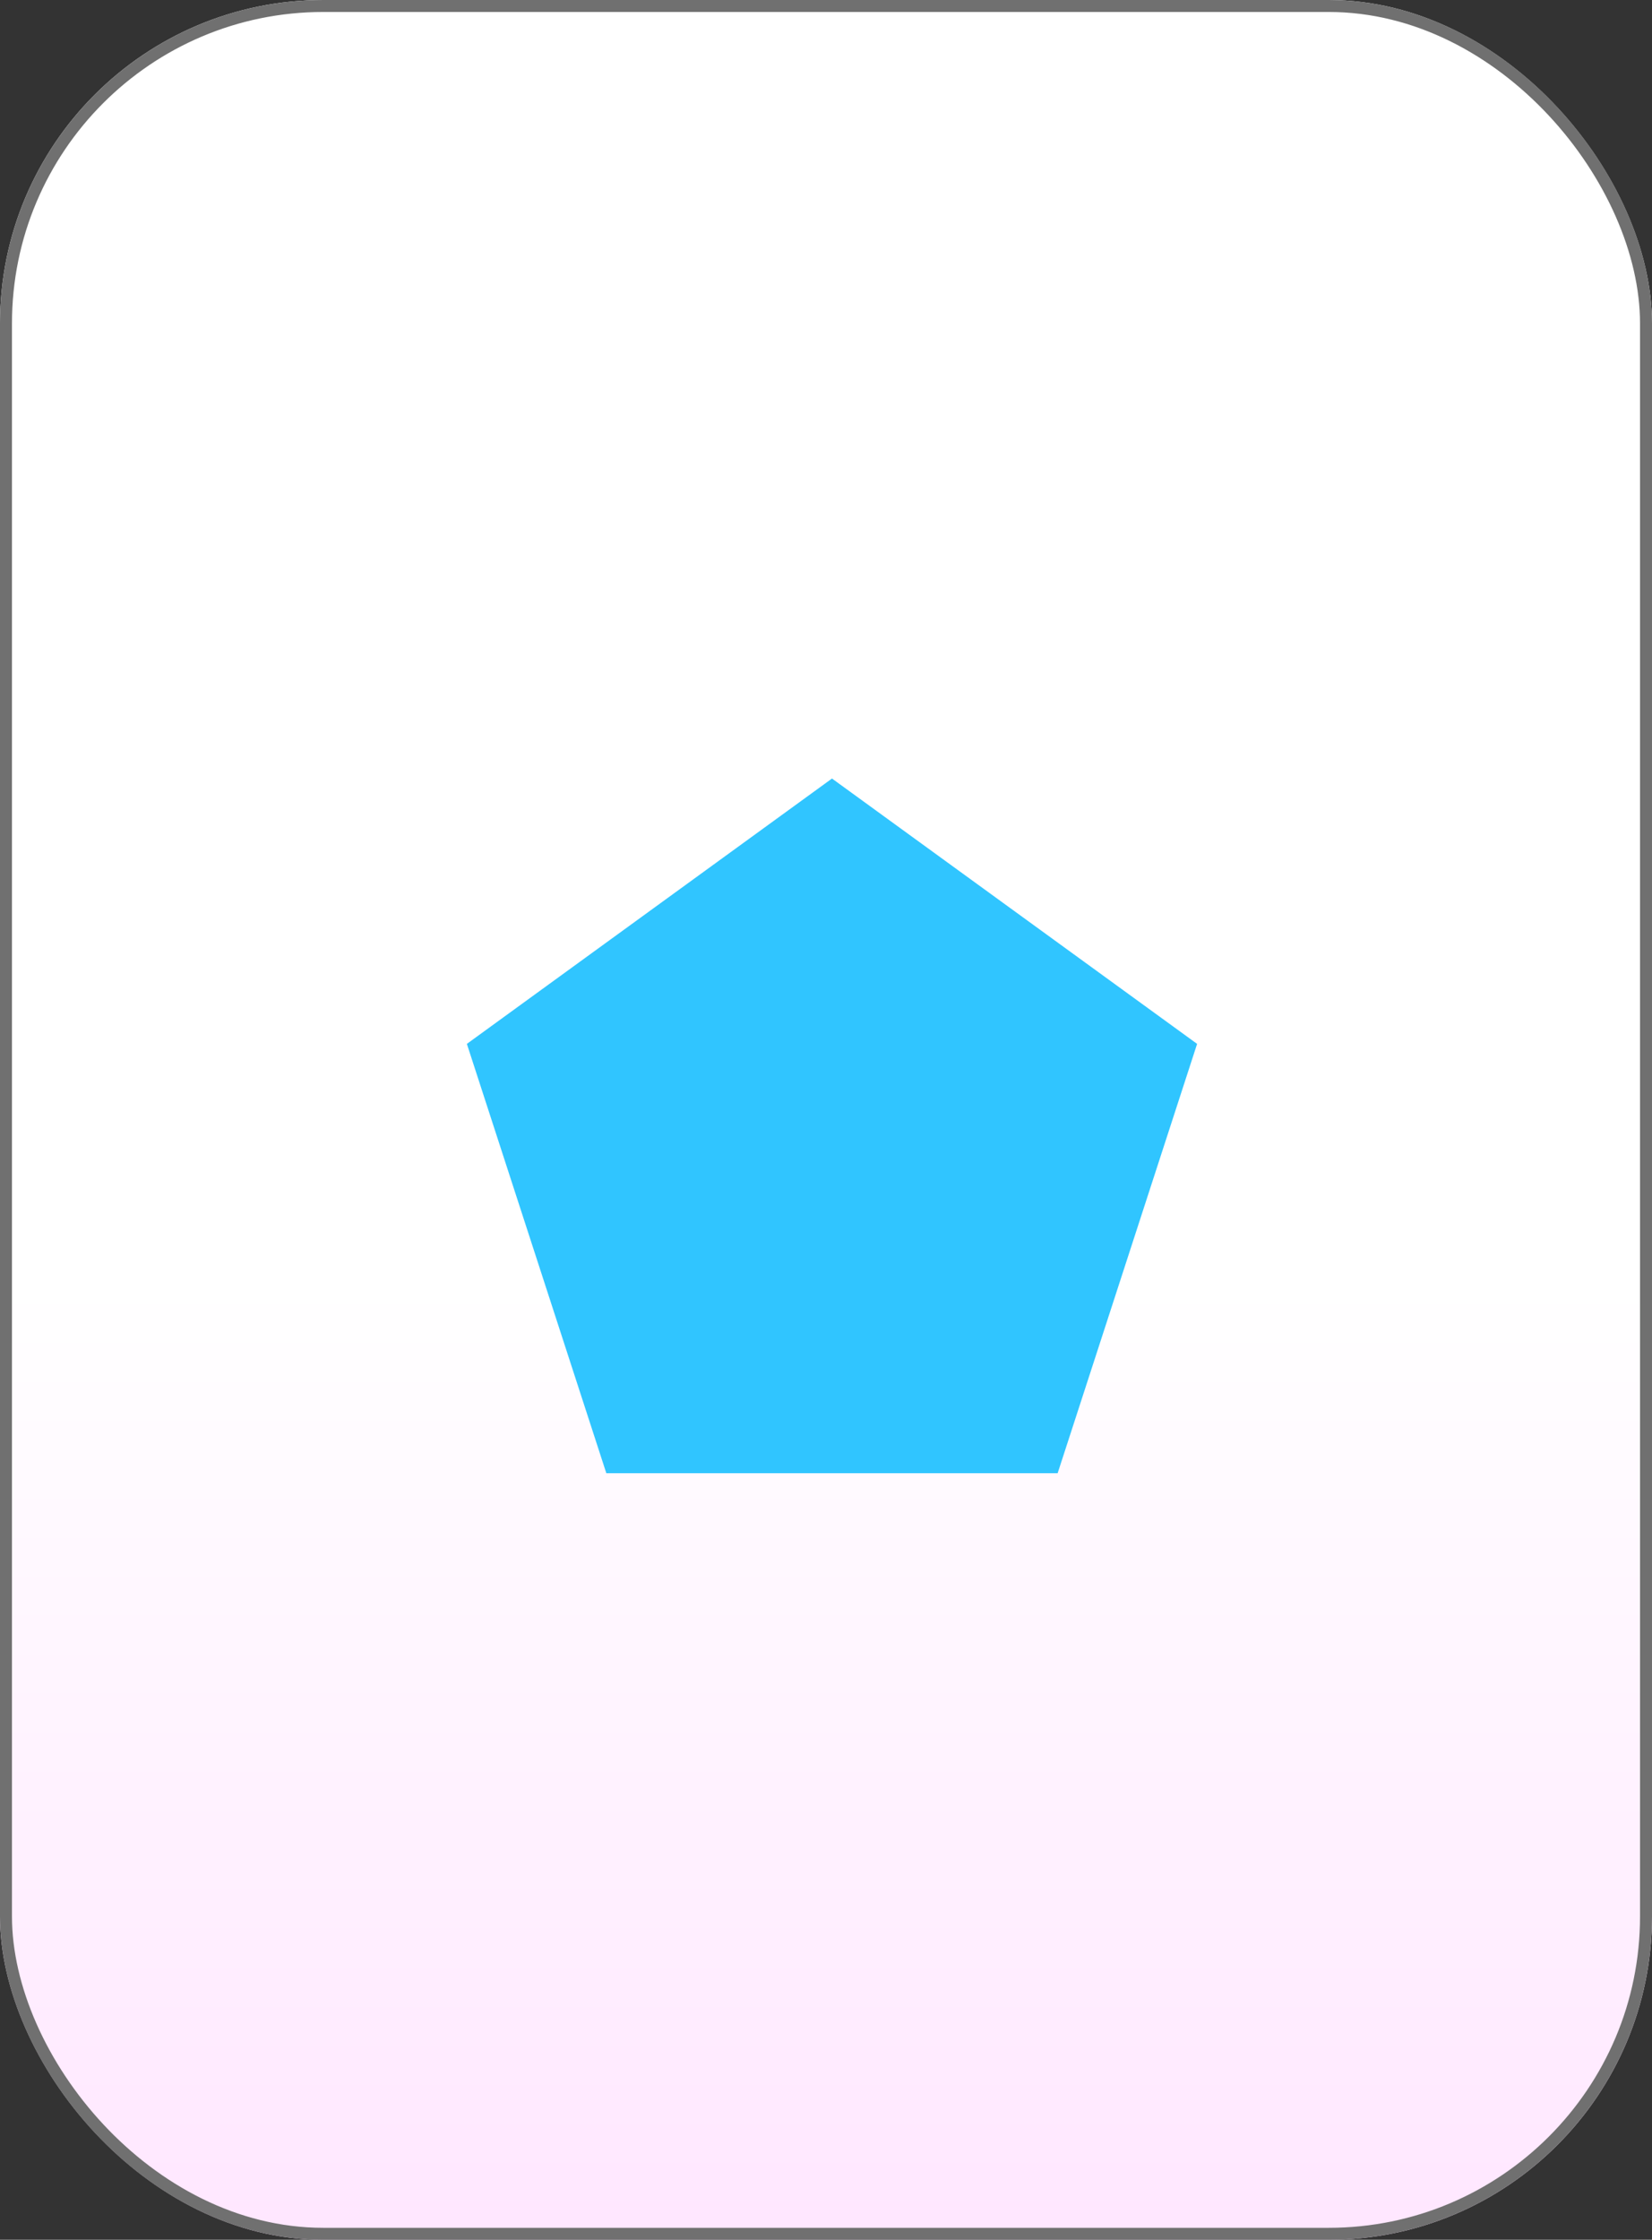 <svg xmlns="http://www.w3.org/2000/svg" xmlns:xlink="http://www.w3.org/1999/xlink" width="138" height="187" viewBox="0 0 138 187"><rect x="0" y="0" width="138" height="187" fill="#333333" stroke="none"/><defs><linearGradient id="a" x1="0.5" y1="0.572" x2="0.5" y2="1" gradientUnits="objectBoundingBox"><stop offset="0" stop-color="#fff"/><stop offset="1" stop-color="#ffe6ff"/></linearGradient></defs><g transform="translate(-1388 -298)"><g transform="translate(1388 298)" stroke="#707070" stroke-width="1" fill="url(#a)"><rect width="138" height="187" rx="27" stroke="none"/><rect x="0.5" y="0.5" width="137" height="186" rx="26.5" fill="none"/></g><path d="M30.5,0,61,22.154,49.35,58H11.65L0,22.154Z" transform="translate(1427 363)" fill="#30c5ff"/></g></svg>